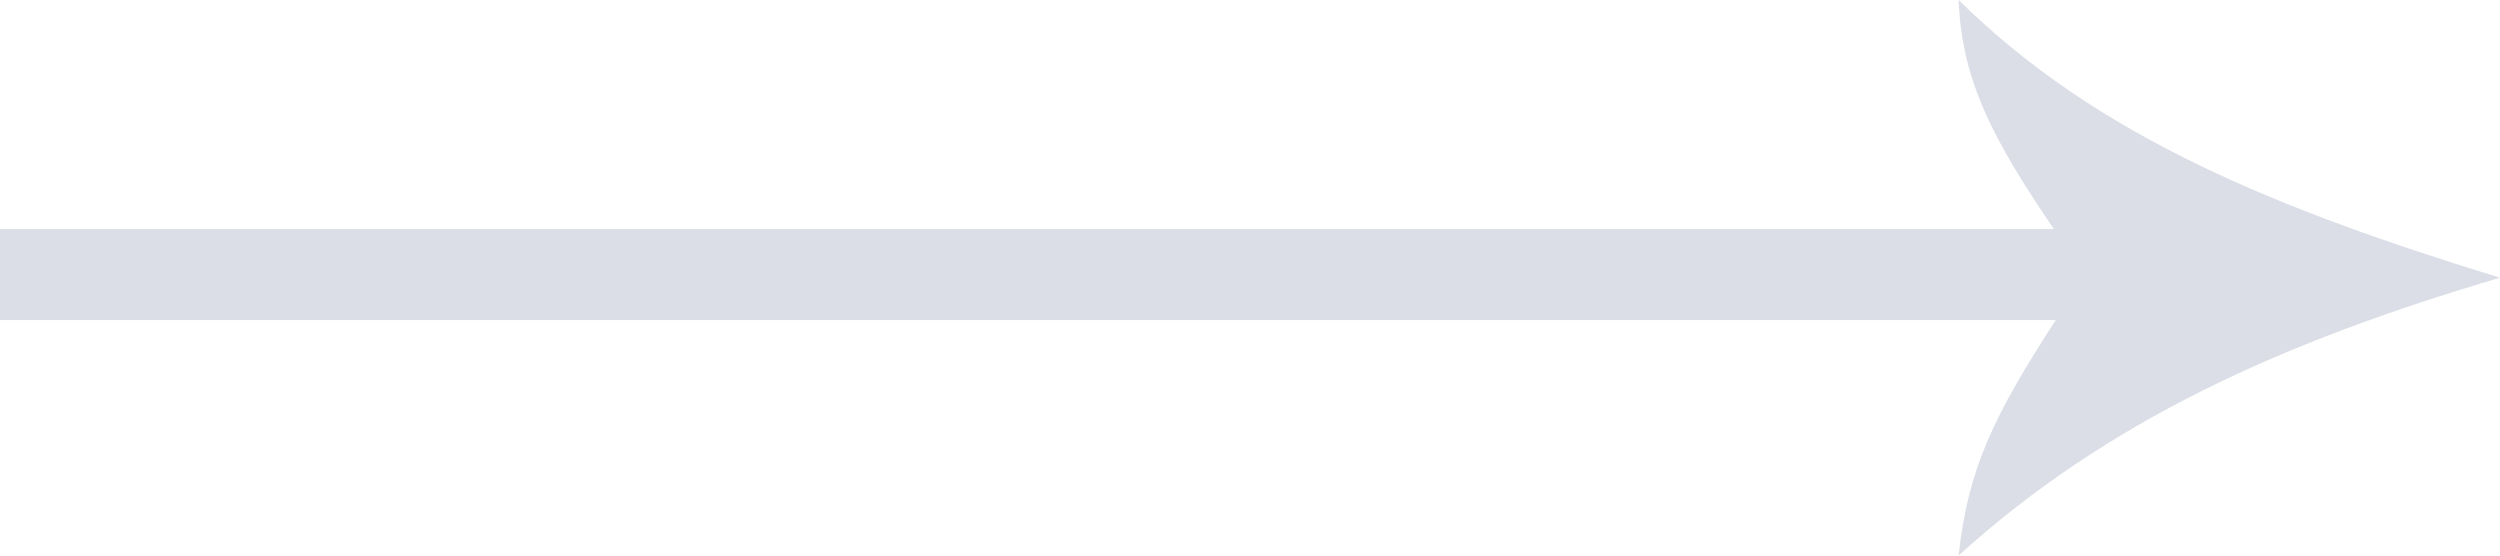 <svg xmlns="http://www.w3.org/2000/svg" width="45" height="10"><path fill="#dbdee6" d="M0 4.123h36.97c-1.107-1.623-1.658-2.68-1.715-4.124 2.518 2.487 5.79 3.782 9.745 5-3.955 1.166-7.083 2.59-9.745 5 .17-1.567.63-2.513 1.749-4.238H0z"/></svg>